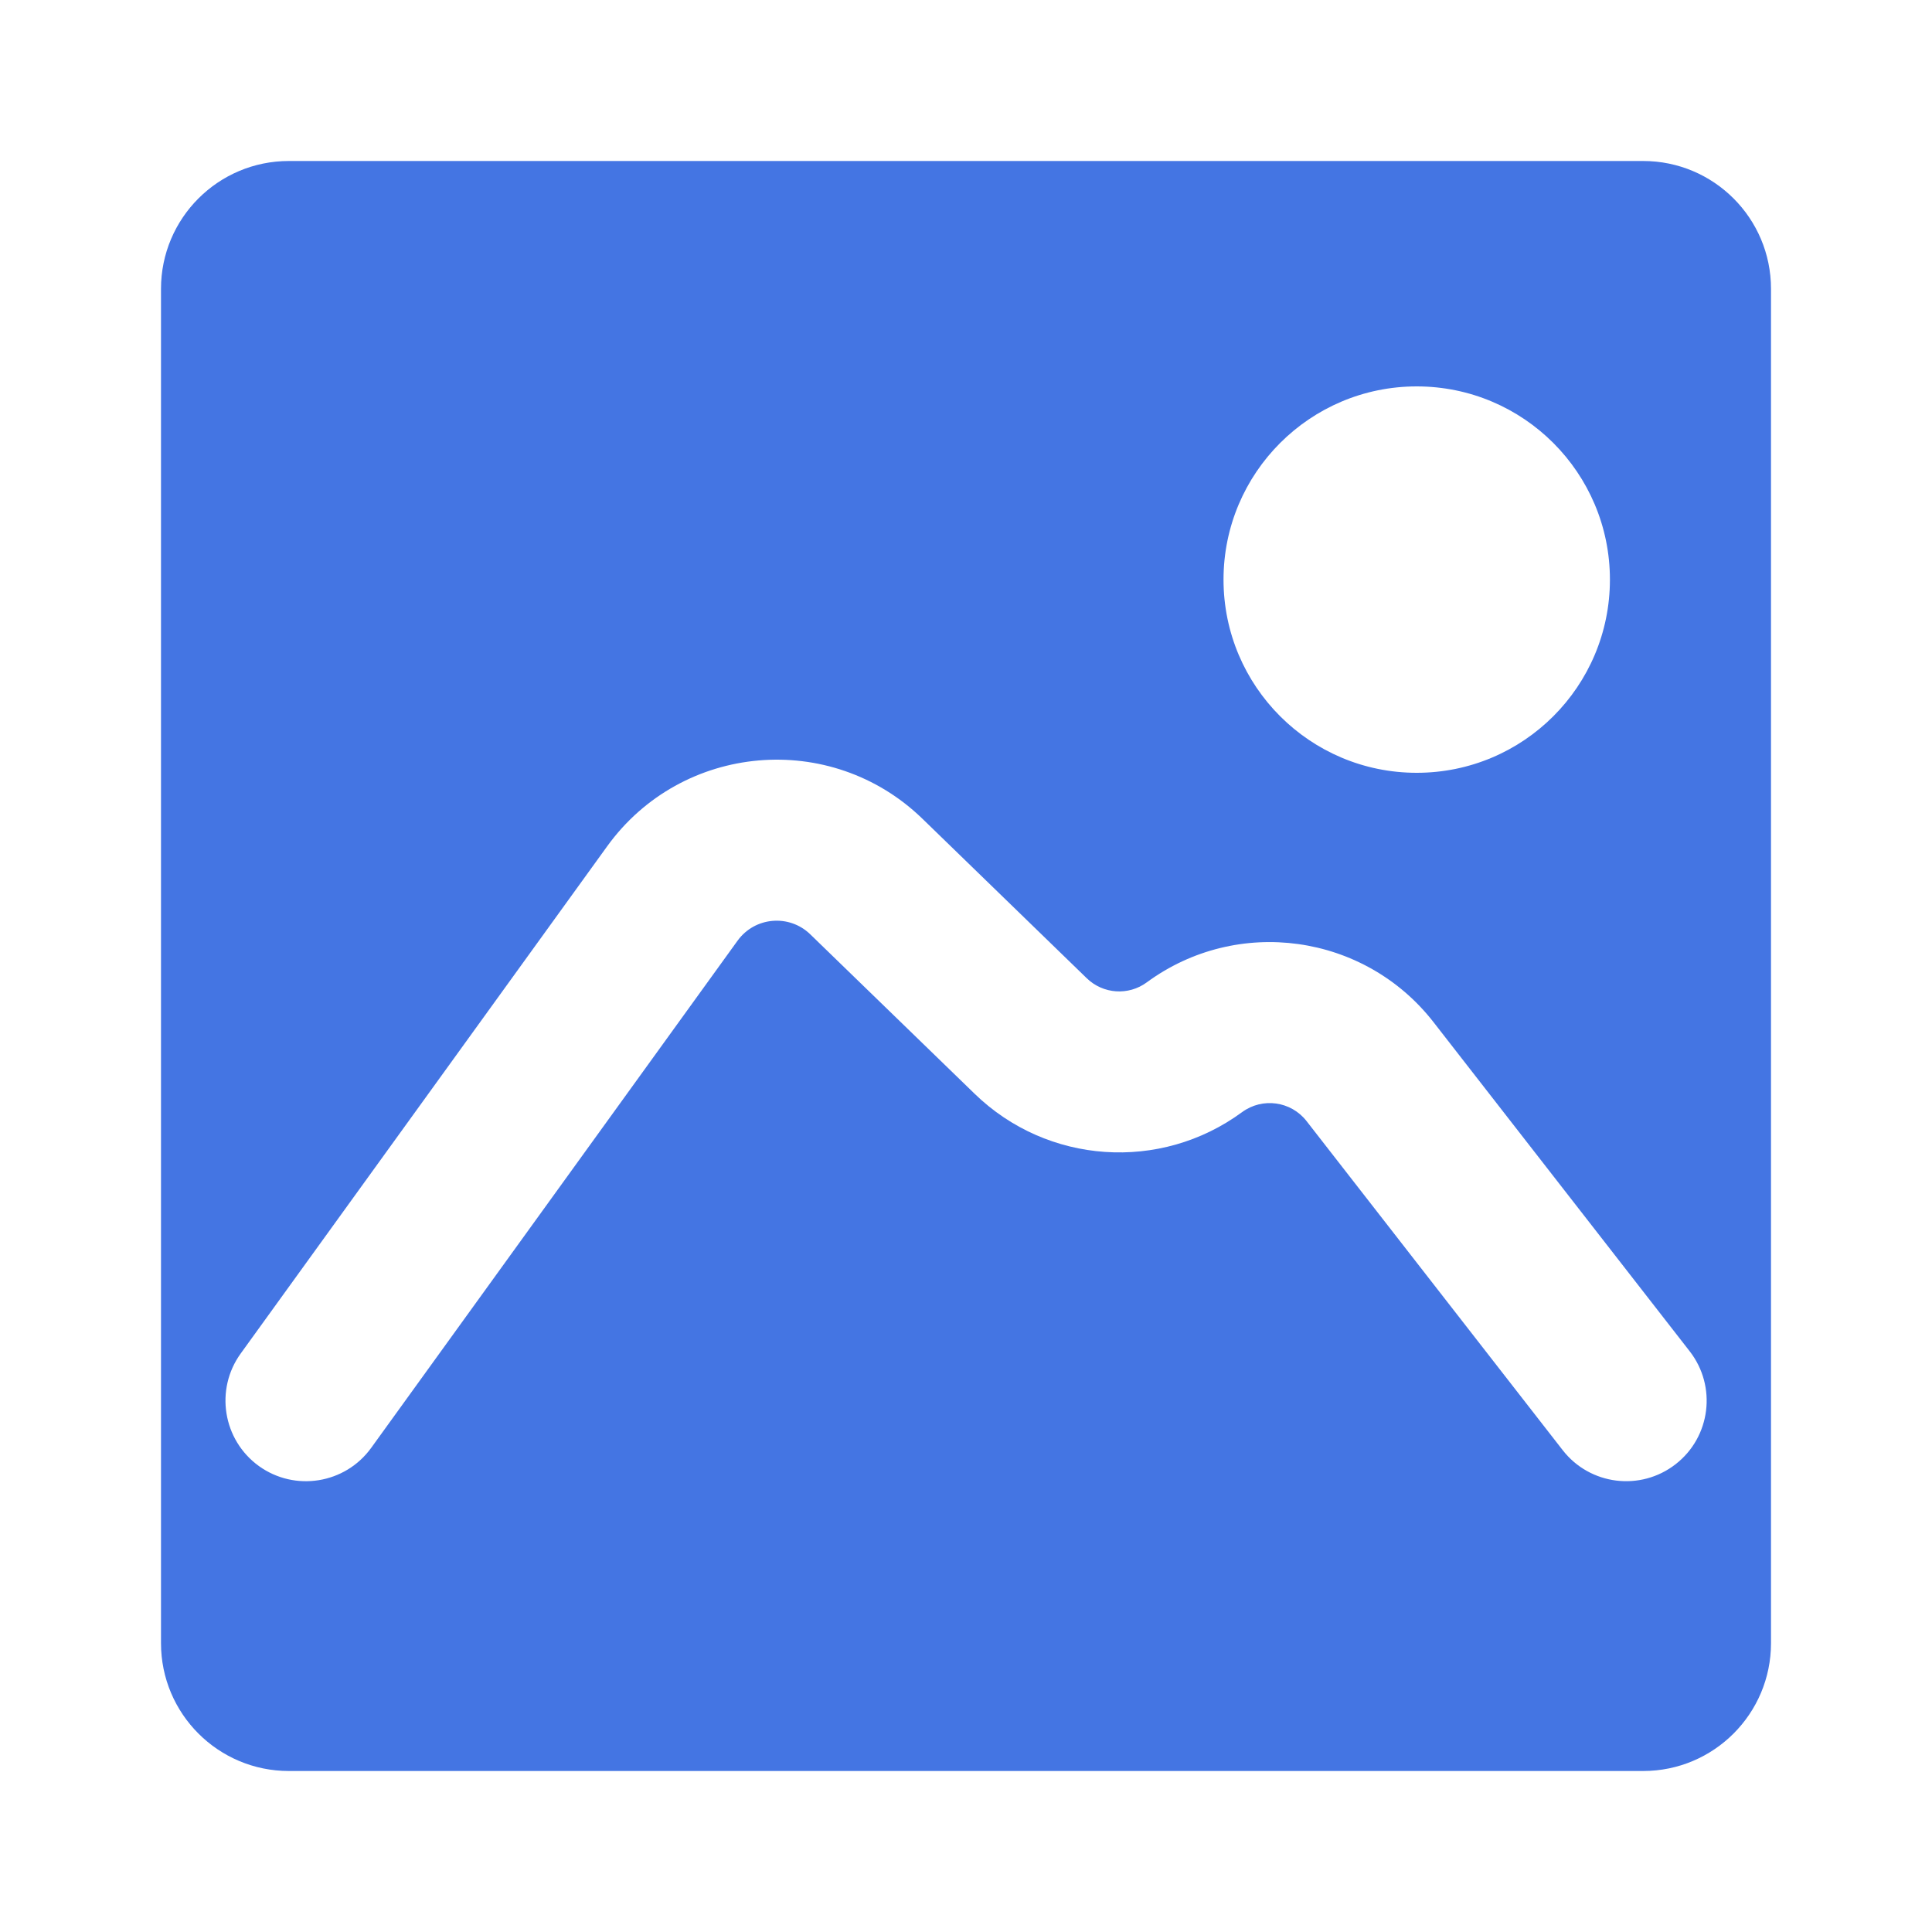 <svg width="24" height="24" viewBox="0 0 24 24" fill="none" xmlns="http://www.w3.org/2000/svg">
<path fill-rule="evenodd" clip-rule="evenodd" d="M3.588 2H20.412C21.288 2 22 2.71 22 3.588V20.412C22 21.288 21.29 22 20.412 22H3.588C2.712 22 2 21.29 2 20.412V3.588C2 2.712 2.71 2 3.588 2ZM10.066 11.607C9.804 11.352 9.376 11.389 9.162 11.686L4.611 17.986C4.288 18.433 3.663 18.534 3.215 18.211C2.768 17.887 2.667 17.262 2.99 16.814L7.541 10.515C8.469 9.229 10.322 9.067 11.46 10.172L13.5 12.152C13.703 12.349 14.018 12.371 14.246 12.203C15.371 11.377 16.95 11.596 17.808 12.698L20.99 16.786C21.329 17.222 21.251 17.85 20.815 18.189C20.379 18.528 19.751 18.45 19.412 18.014L16.23 13.926C16.037 13.679 15.683 13.63 15.43 13.815C14.415 14.561 13.01 14.464 12.107 13.587L10.066 11.607ZM17.599 9.6C18.925 9.6 19.999 8.526 19.999 7.2C19.999 5.875 18.925 4.8 17.599 4.8C16.274 4.8 15.199 5.875 15.199 7.2C15.199 8.526 16.274 9.6 17.599 9.6Z" fill="#4475E3"/>
</svg>
